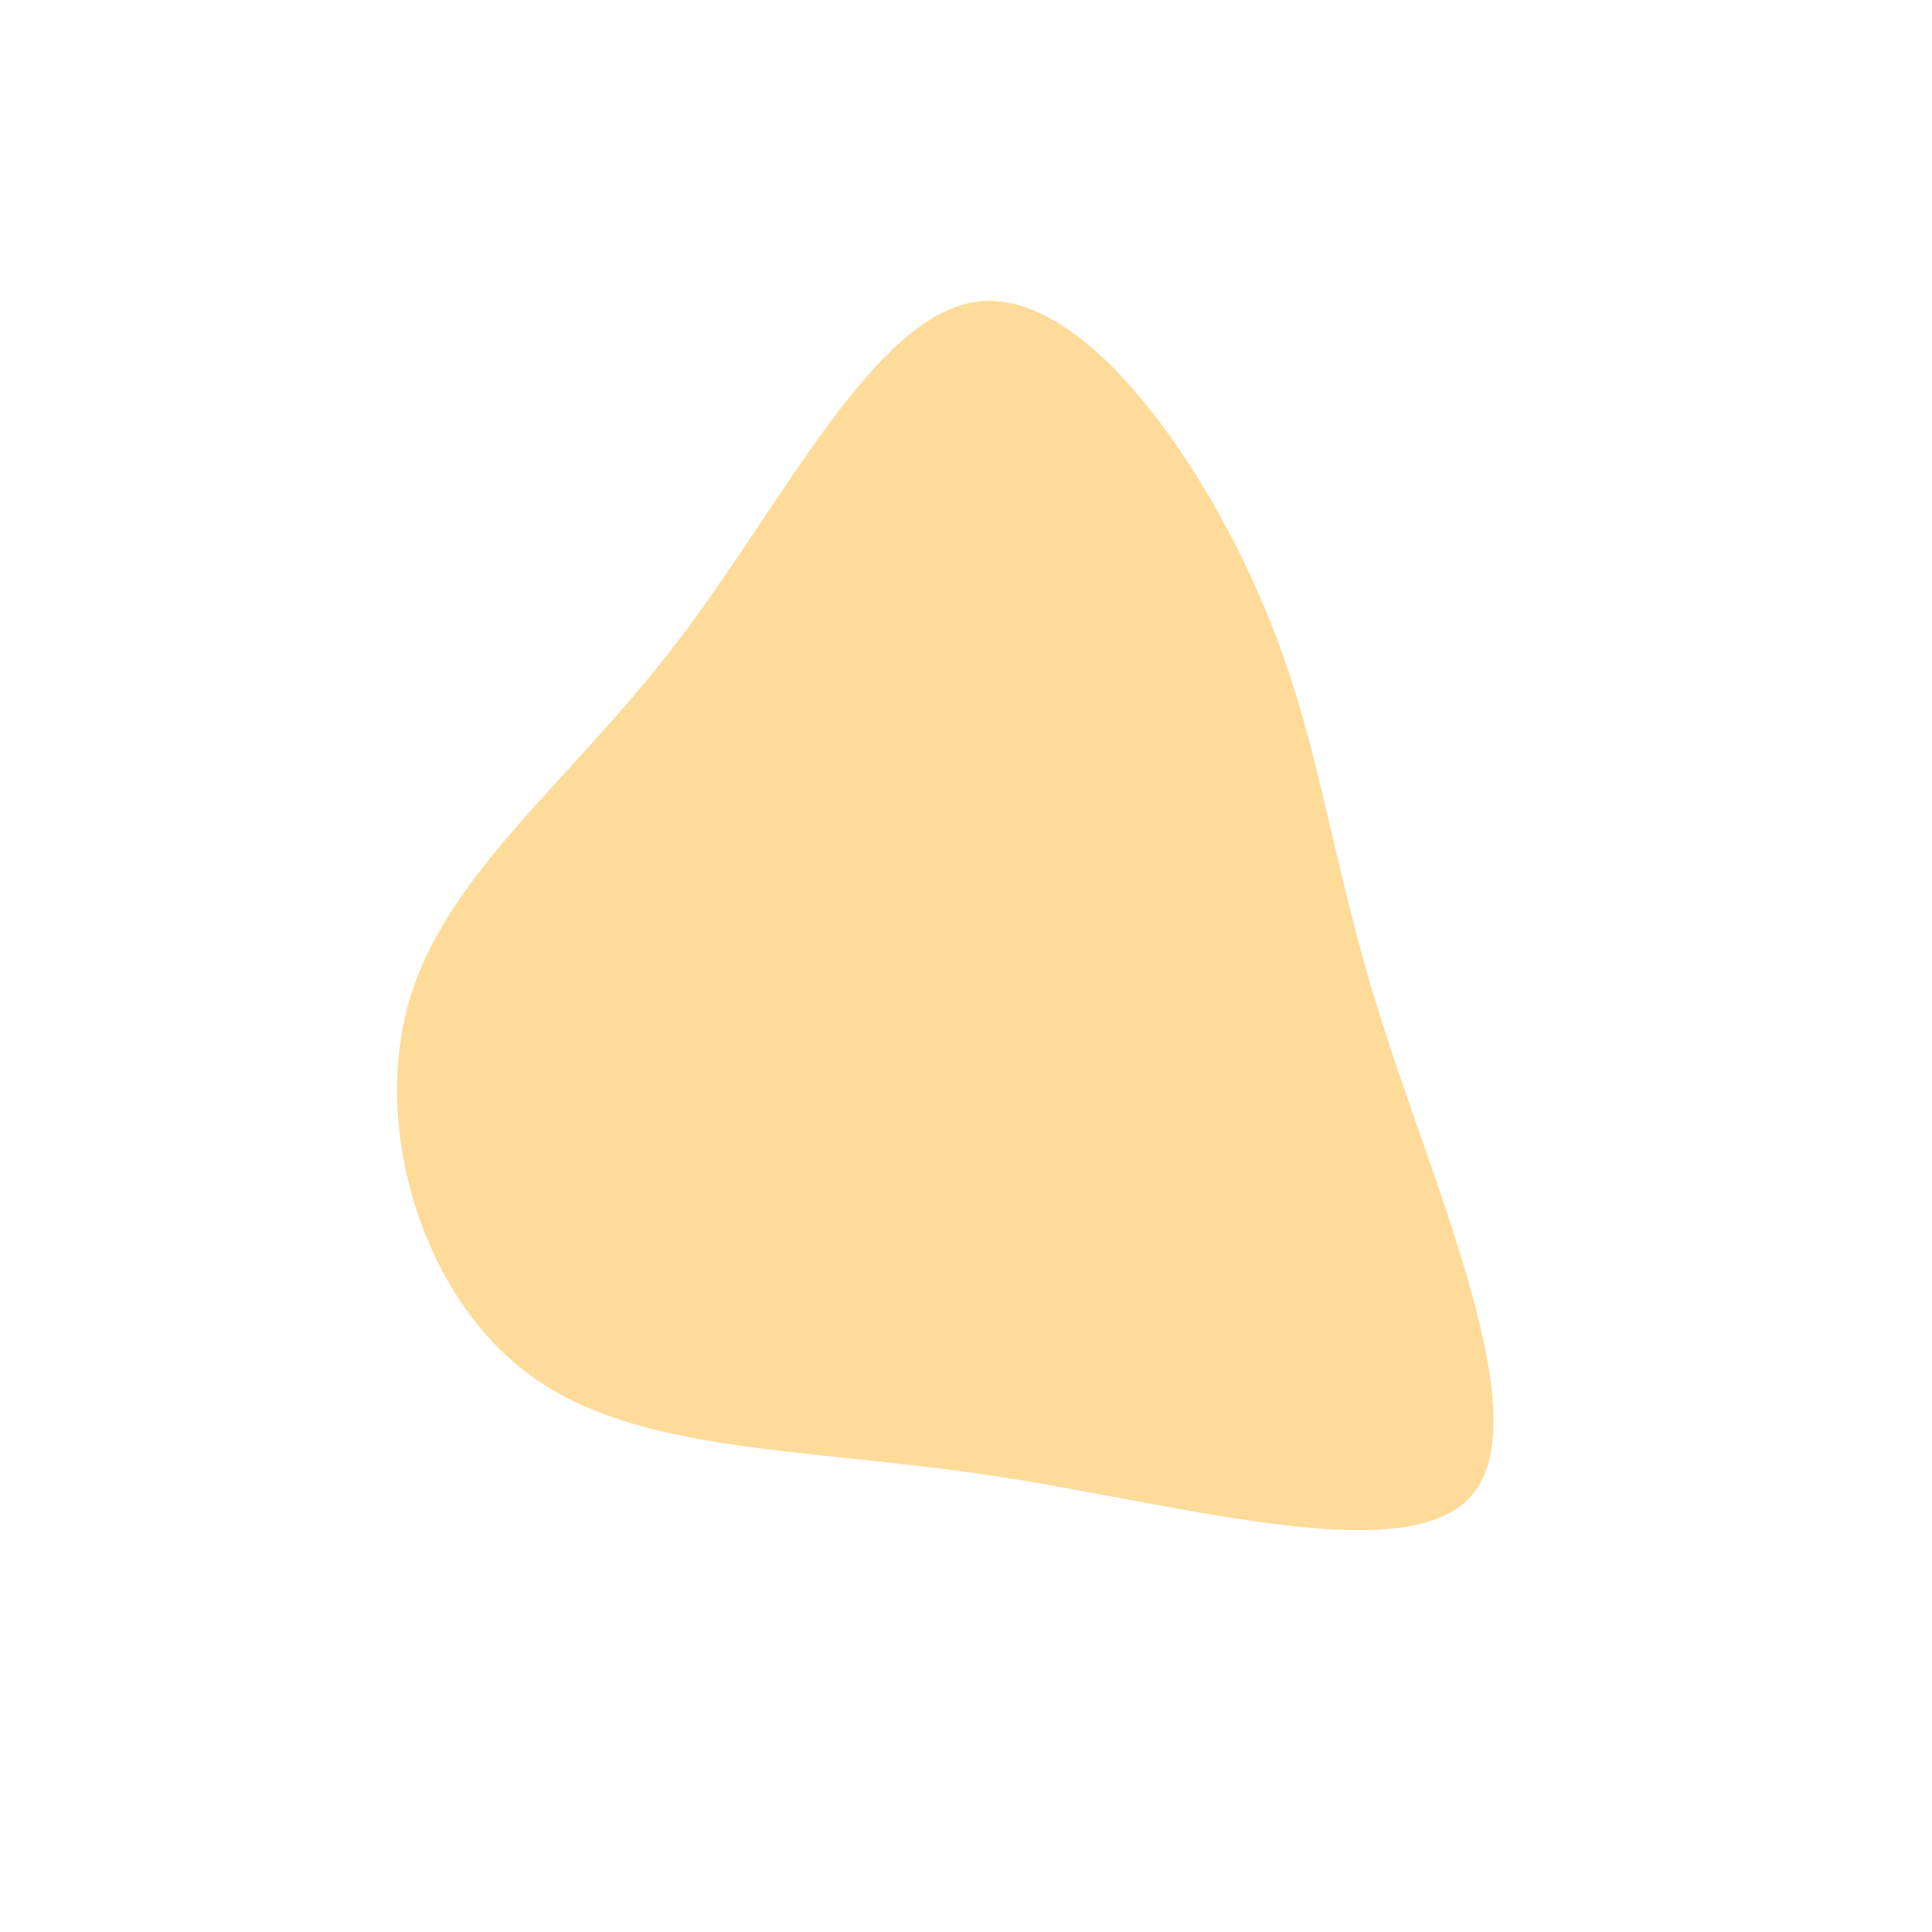 <svg viewBox="0 0 200 200" xmlns="http://www.w3.org/2000/svg">
  <path fill="#fda500" opacity="0.4" d="M30.3,-38.5C36.7,-24,37.4,-12,43,5.6C48.5,23.1,59,46.3,52.6,54.5C46.3,62.7,23.1,55.9,3,52.8C-17,49.8,-34.1,50.5,-45.2,42.3C-56.3,34.1,-61.4,17,-57.7,3.8C-53.9,-9.5,-41.1,-18.9,-30,-33.4C-18.9,-47.9,-9.5,-67.5,1.3,-68.8C12,-70,24,-53,30.3,-38.5Z" transform="translate(100 100)" />
</svg>
